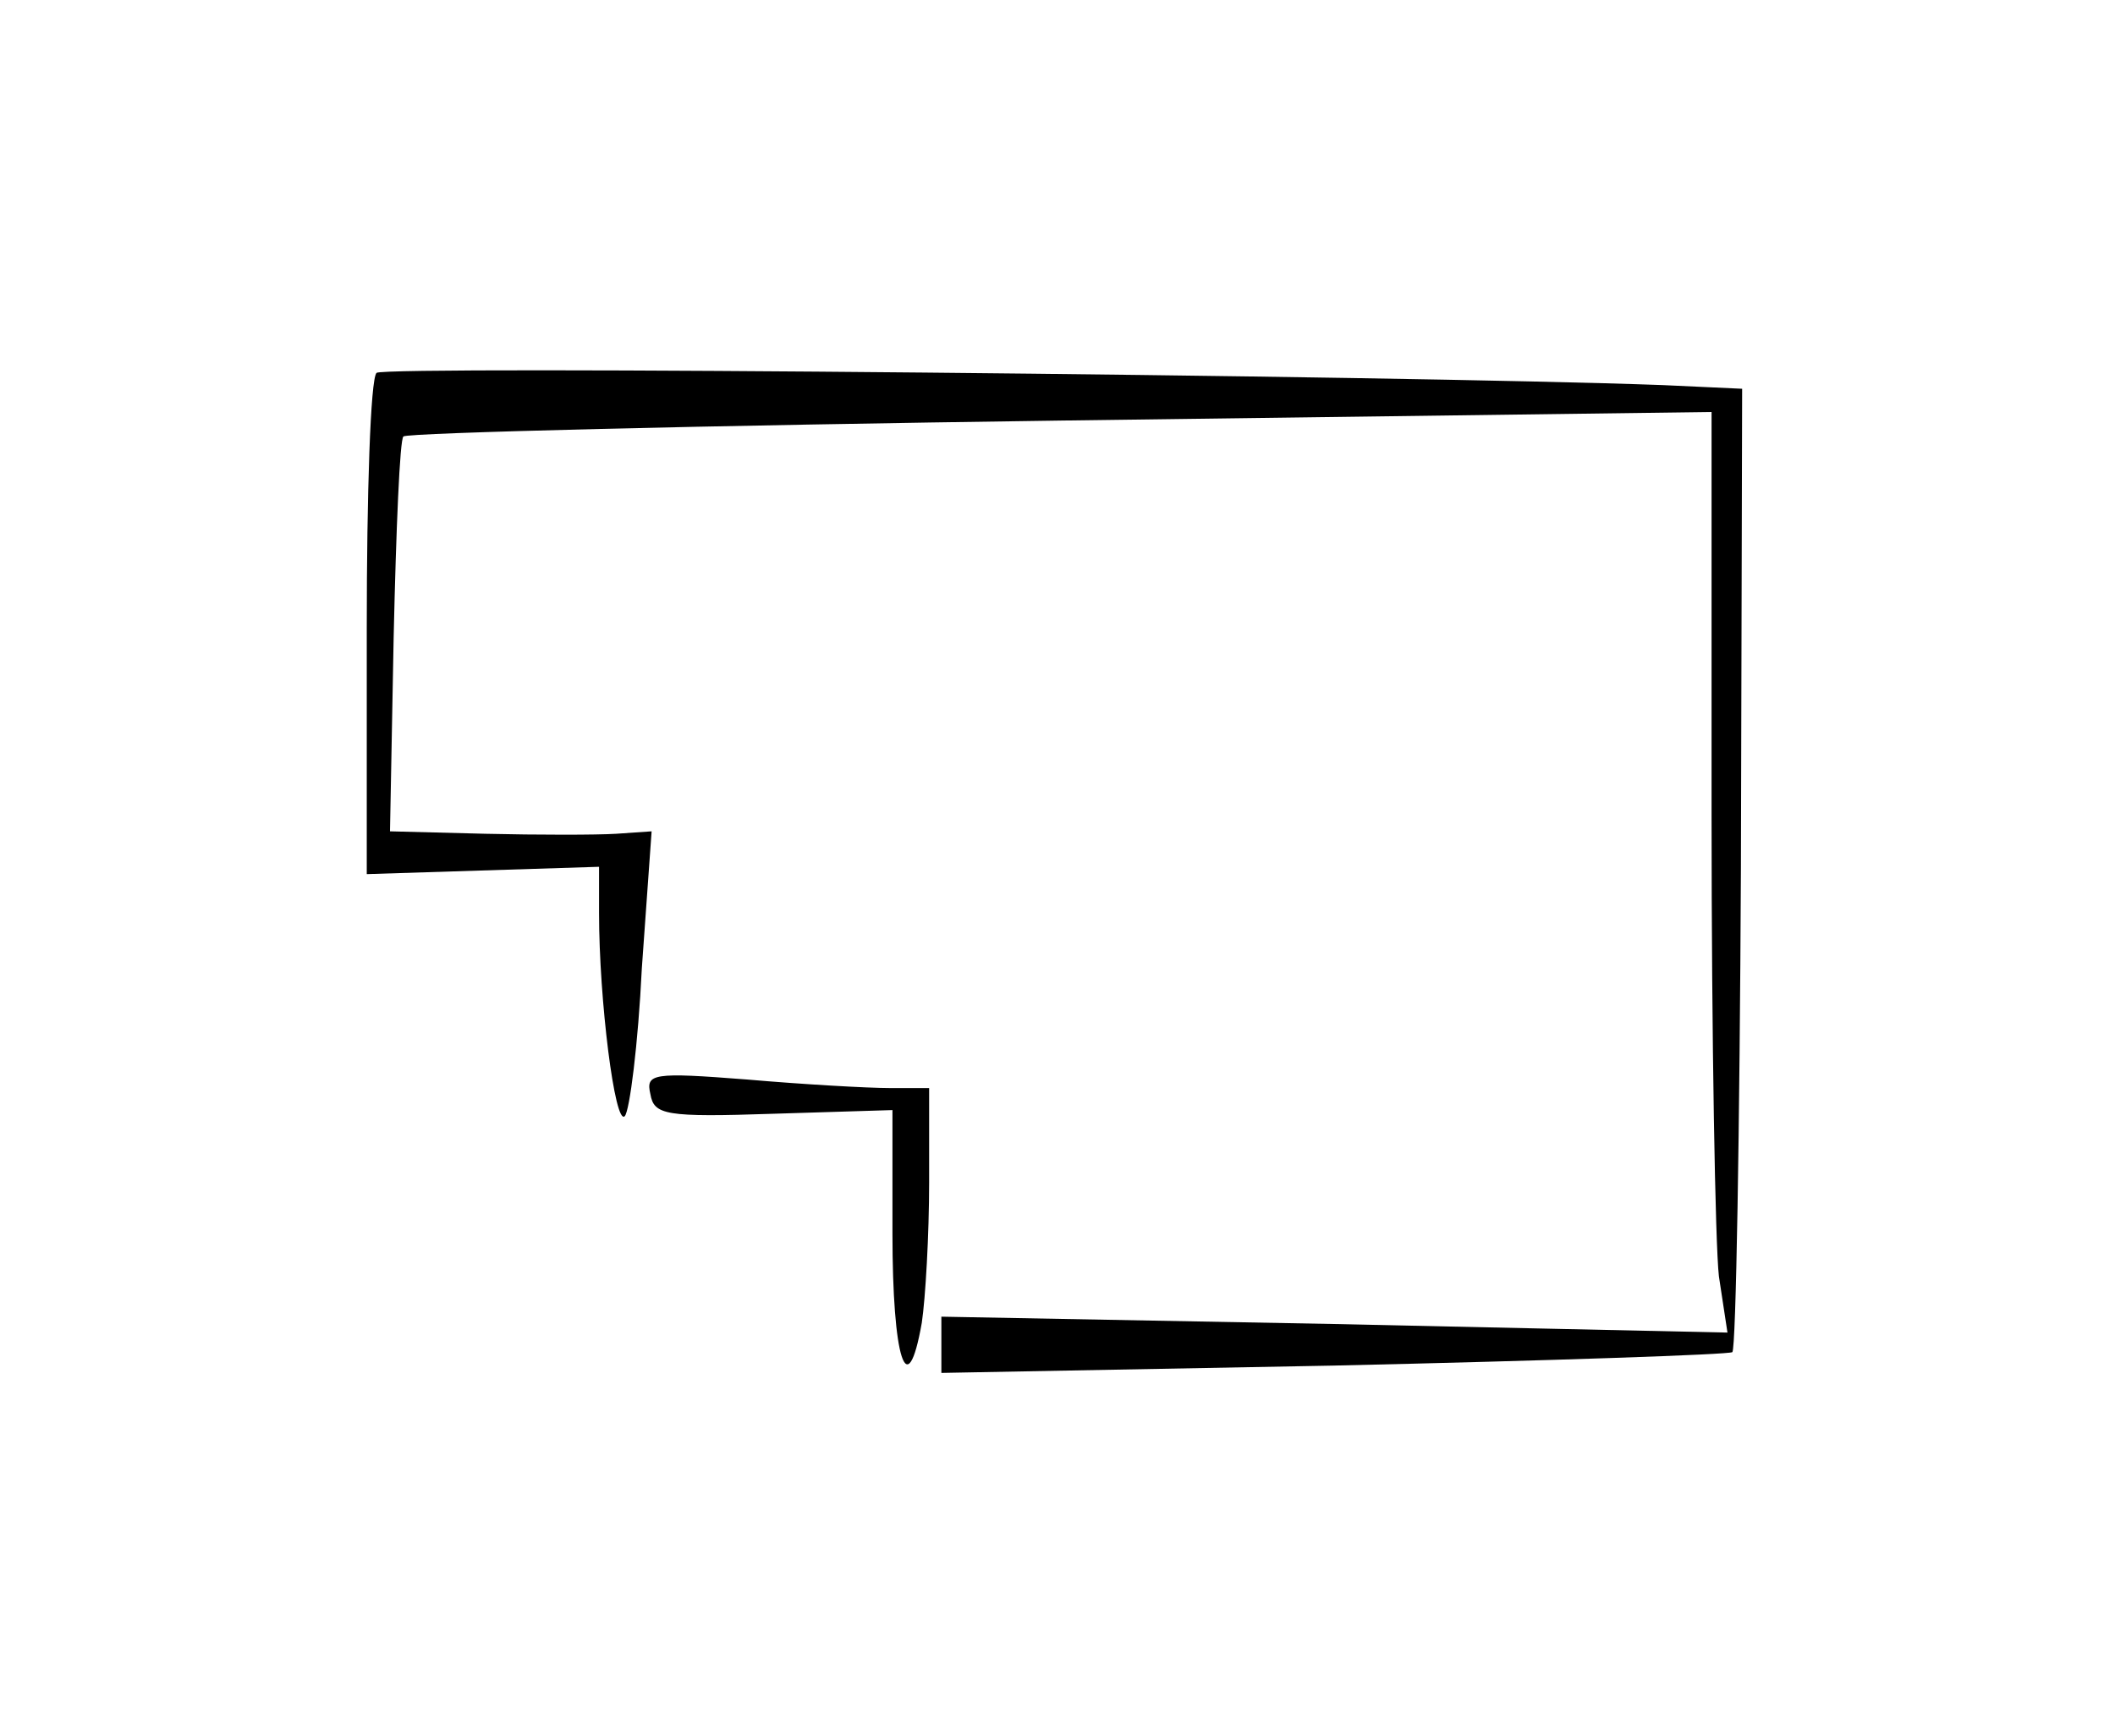 <?xml version="1.0" standalone="no"?>
<!DOCTYPE svg PUBLIC "-//W3C//DTD SVG 20010904//EN"
 "http://www.w3.org/TR/2001/REC-SVG-20010904/DTD/svg10.dtd">
<svg version="1.0" xmlns="http://www.w3.org/2000/svg"
 width="173pt" height="142pt" viewBox="0 0 173 142"
 preserveAspectRatio="xMidYMid meet">
<g transform="translate(0,142) scale(0.1,-0.1)"
fill="#000000" stroke="none">
<path d="M308 1115 c-5 -5 -8 -99 -8 -209 l0 -201 95 3 95 3 0 -38 c0 -71 13
-174 21 -166 4 4 11 59 14 121 l8 112 -29 -2 c-16 -1 -64 -1 -107 0 l-78 2 3
159 c2 88 5 162 8 164 3 3 245 9 538 13 l532 7 0 -330 c0 -182 3 -351 6 -377
l7 -46 -322 7 -321 6 0 -23 0 -23 321 6 c177 4 324 9 326 11 3 3 6 181 7 396
l1 392 -65 3 c-217 8 -1046 16 -1052 10z"/>
<path d="M532 525 c3 -17 12 -19 101 -16 l97 3 0 -101 c0 -102 12 -141 24 -73
3 20 6 72 6 115 l0 77 -32 0 c-18 0 -71 3 -117 7 -77 6 -83 5 -79 -12z"/>
</g>
</svg>
